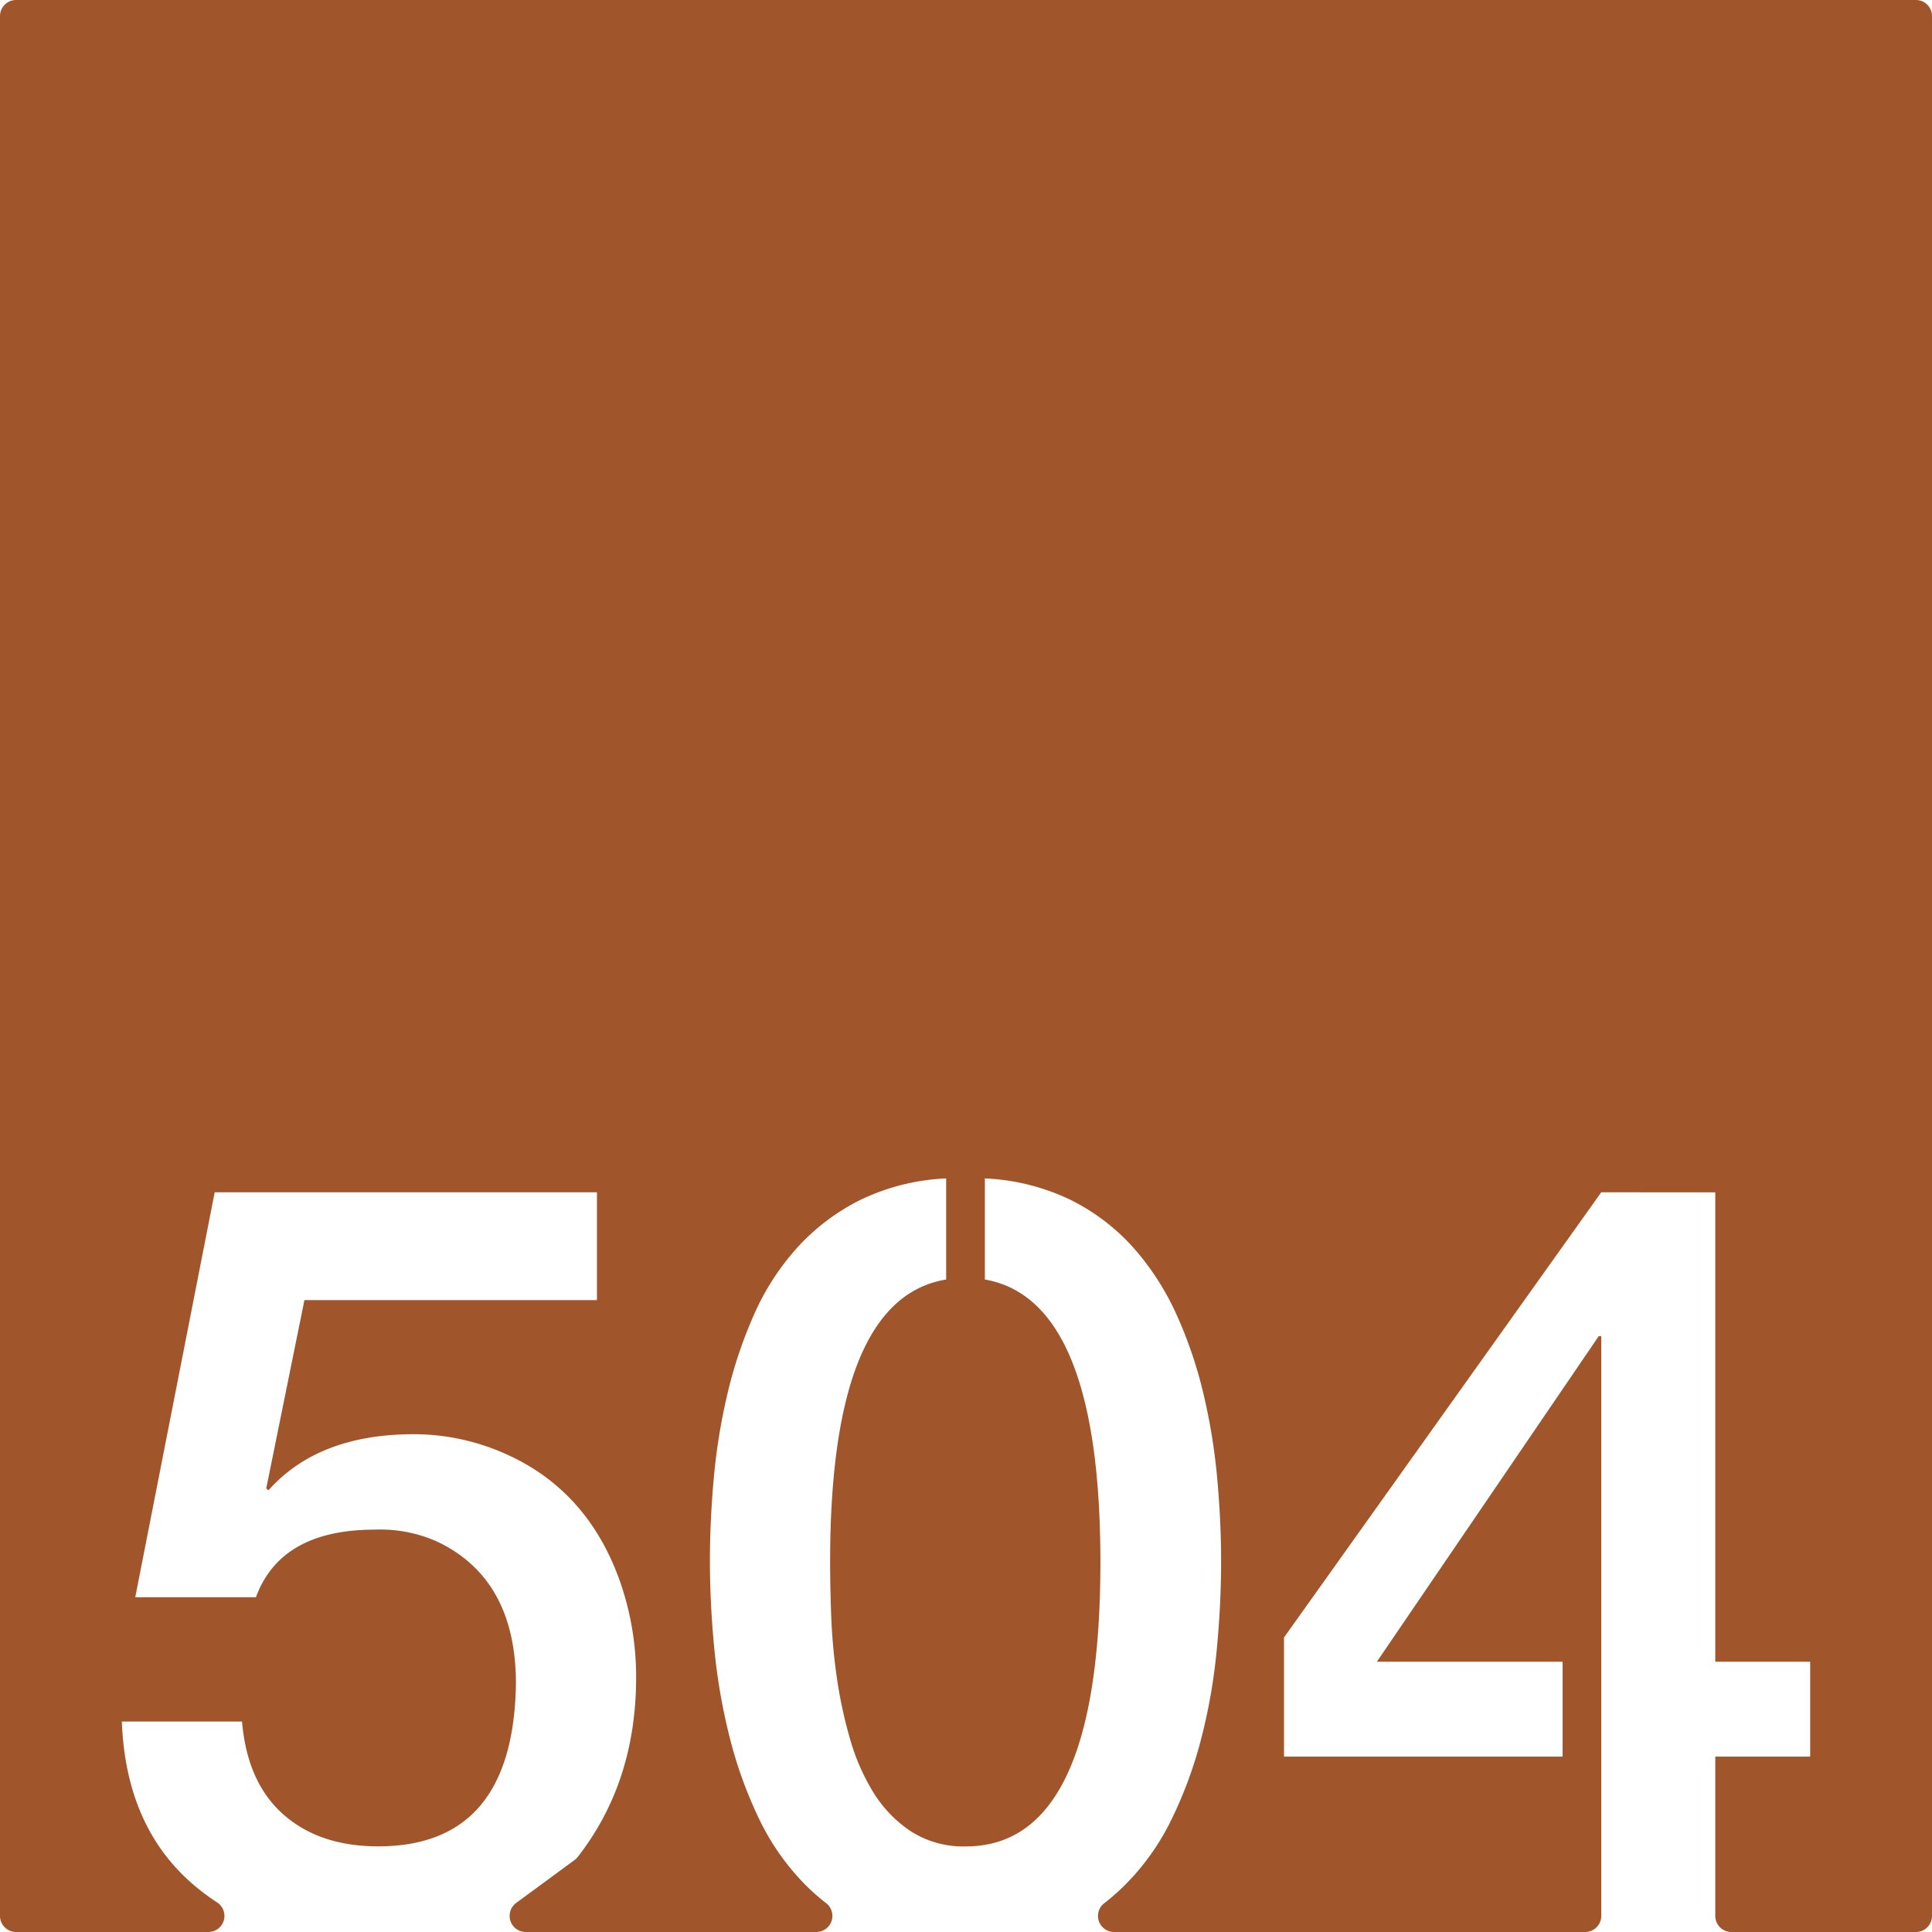 <svg xmlns="http://www.w3.org/2000/svg" width="120mm" height="120mm" viewBox="0 0 340.157 340.158">
  <g id="Zimmernummer">
      <g id="Z-03-504-R">
        <path fill="#A0552B" stroke="none" d="M337.323,0H2.835A2.835,2.835,0,0,0,0,2.835V337.323a2.834,2.834,0,0,0,2.834,2.835H36.686a2.831,2.831,0,0,0,1.524-5.215,40.873,40.873,0,0,1-3.317-2.414Q22.176,322.268,21.451,303.1H42.613q.906,10.716,7.265,16.347t16.711,5.631q23.793,0,24.249-28.609,0-18.344-13.714-24.975a24.493,24.493,0,0,0-11.08-2.18q-16.62,0-20.979,11.9H23.813L37.8,209.922h67.3V228.9H53.6l-6.721,33.151.363.363q8.808-9.9,25.612-9.9a39.508,39.508,0,0,1,15.712,3.269q14.985,6.452,20.707,22.979A50.887,50.887,0,0,1,112,295.293q0,18.483-10.283,31.649a2.954,2.954,0,0,1-.579.56l-10.254,7.537a2.835,2.835,0,0,0,1.679,5.119h51.161a2.835,2.835,0,0,0,1.7-5.1,37.93,37.93,0,0,1-3.631-3.207,42.9,42.9,0,0,1-8.219-11.762,75.551,75.551,0,0,1-5.131-14.3,105.312,105.312,0,0,1-2.68-15.531q-.772-7.946-.771-15.484,0-6.994.681-14.532a106.067,106.067,0,0,1,2.406-14.849,78.475,78.475,0,0,1,4.678-13.942,44.261,44.261,0,0,1,7.583-11.759,37.751,37.751,0,0,1,11.08-8.4,38.582,38.582,0,0,1,15.167-3.814v17.8q-20.434,3.36-20.434,49.769,0,3.906.181,9.174a104.214,104.214,0,0,0,.954,10.807,79.829,79.829,0,0,0,2.316,10.945,37.612,37.612,0,0,0,4.178,9.627,22.071,22.071,0,0,0,6.629,6.855,17.086,17.086,0,0,0,9.627,2.635q23.7,0,23.705-50.043,0-46.227-20.344-49.769v-17.8a38.587,38.587,0,0,1,15.167,3.814A36.841,36.841,0,0,1,199.6,219.73a46.671,46.671,0,0,1,7.583,11.807,76.347,76.347,0,0,1,4.723,13.942,106.435,106.435,0,0,1,2.407,14.847q.679,7.542.681,14.531,0,7.629-.773,15.668a100.257,100.257,0,0,1-2.725,15.575,74.913,74.913,0,0,1-5.221,14.214,42.767,42.767,0,0,1-8.31,11.67,37.931,37.931,0,0,1-3.564,3.12,2.828,2.828,0,0,0,1.752,5.054h82.94a2.835,2.835,0,0,0,2.835-2.835V235.26h-.454l-39.053,57.308h32.7v16.711H226.07V288.3l55.854-78.377H302v82.646h16.711v16.711H302v28.044a2.835,2.835,0,0,0,2.835,2.835h32.493a2.834,2.834,0,0,0,2.834-2.835V2.835A2.834,2.834,0,0,0,337.323,0Z"/>
      </g>
    </g>
</svg>
